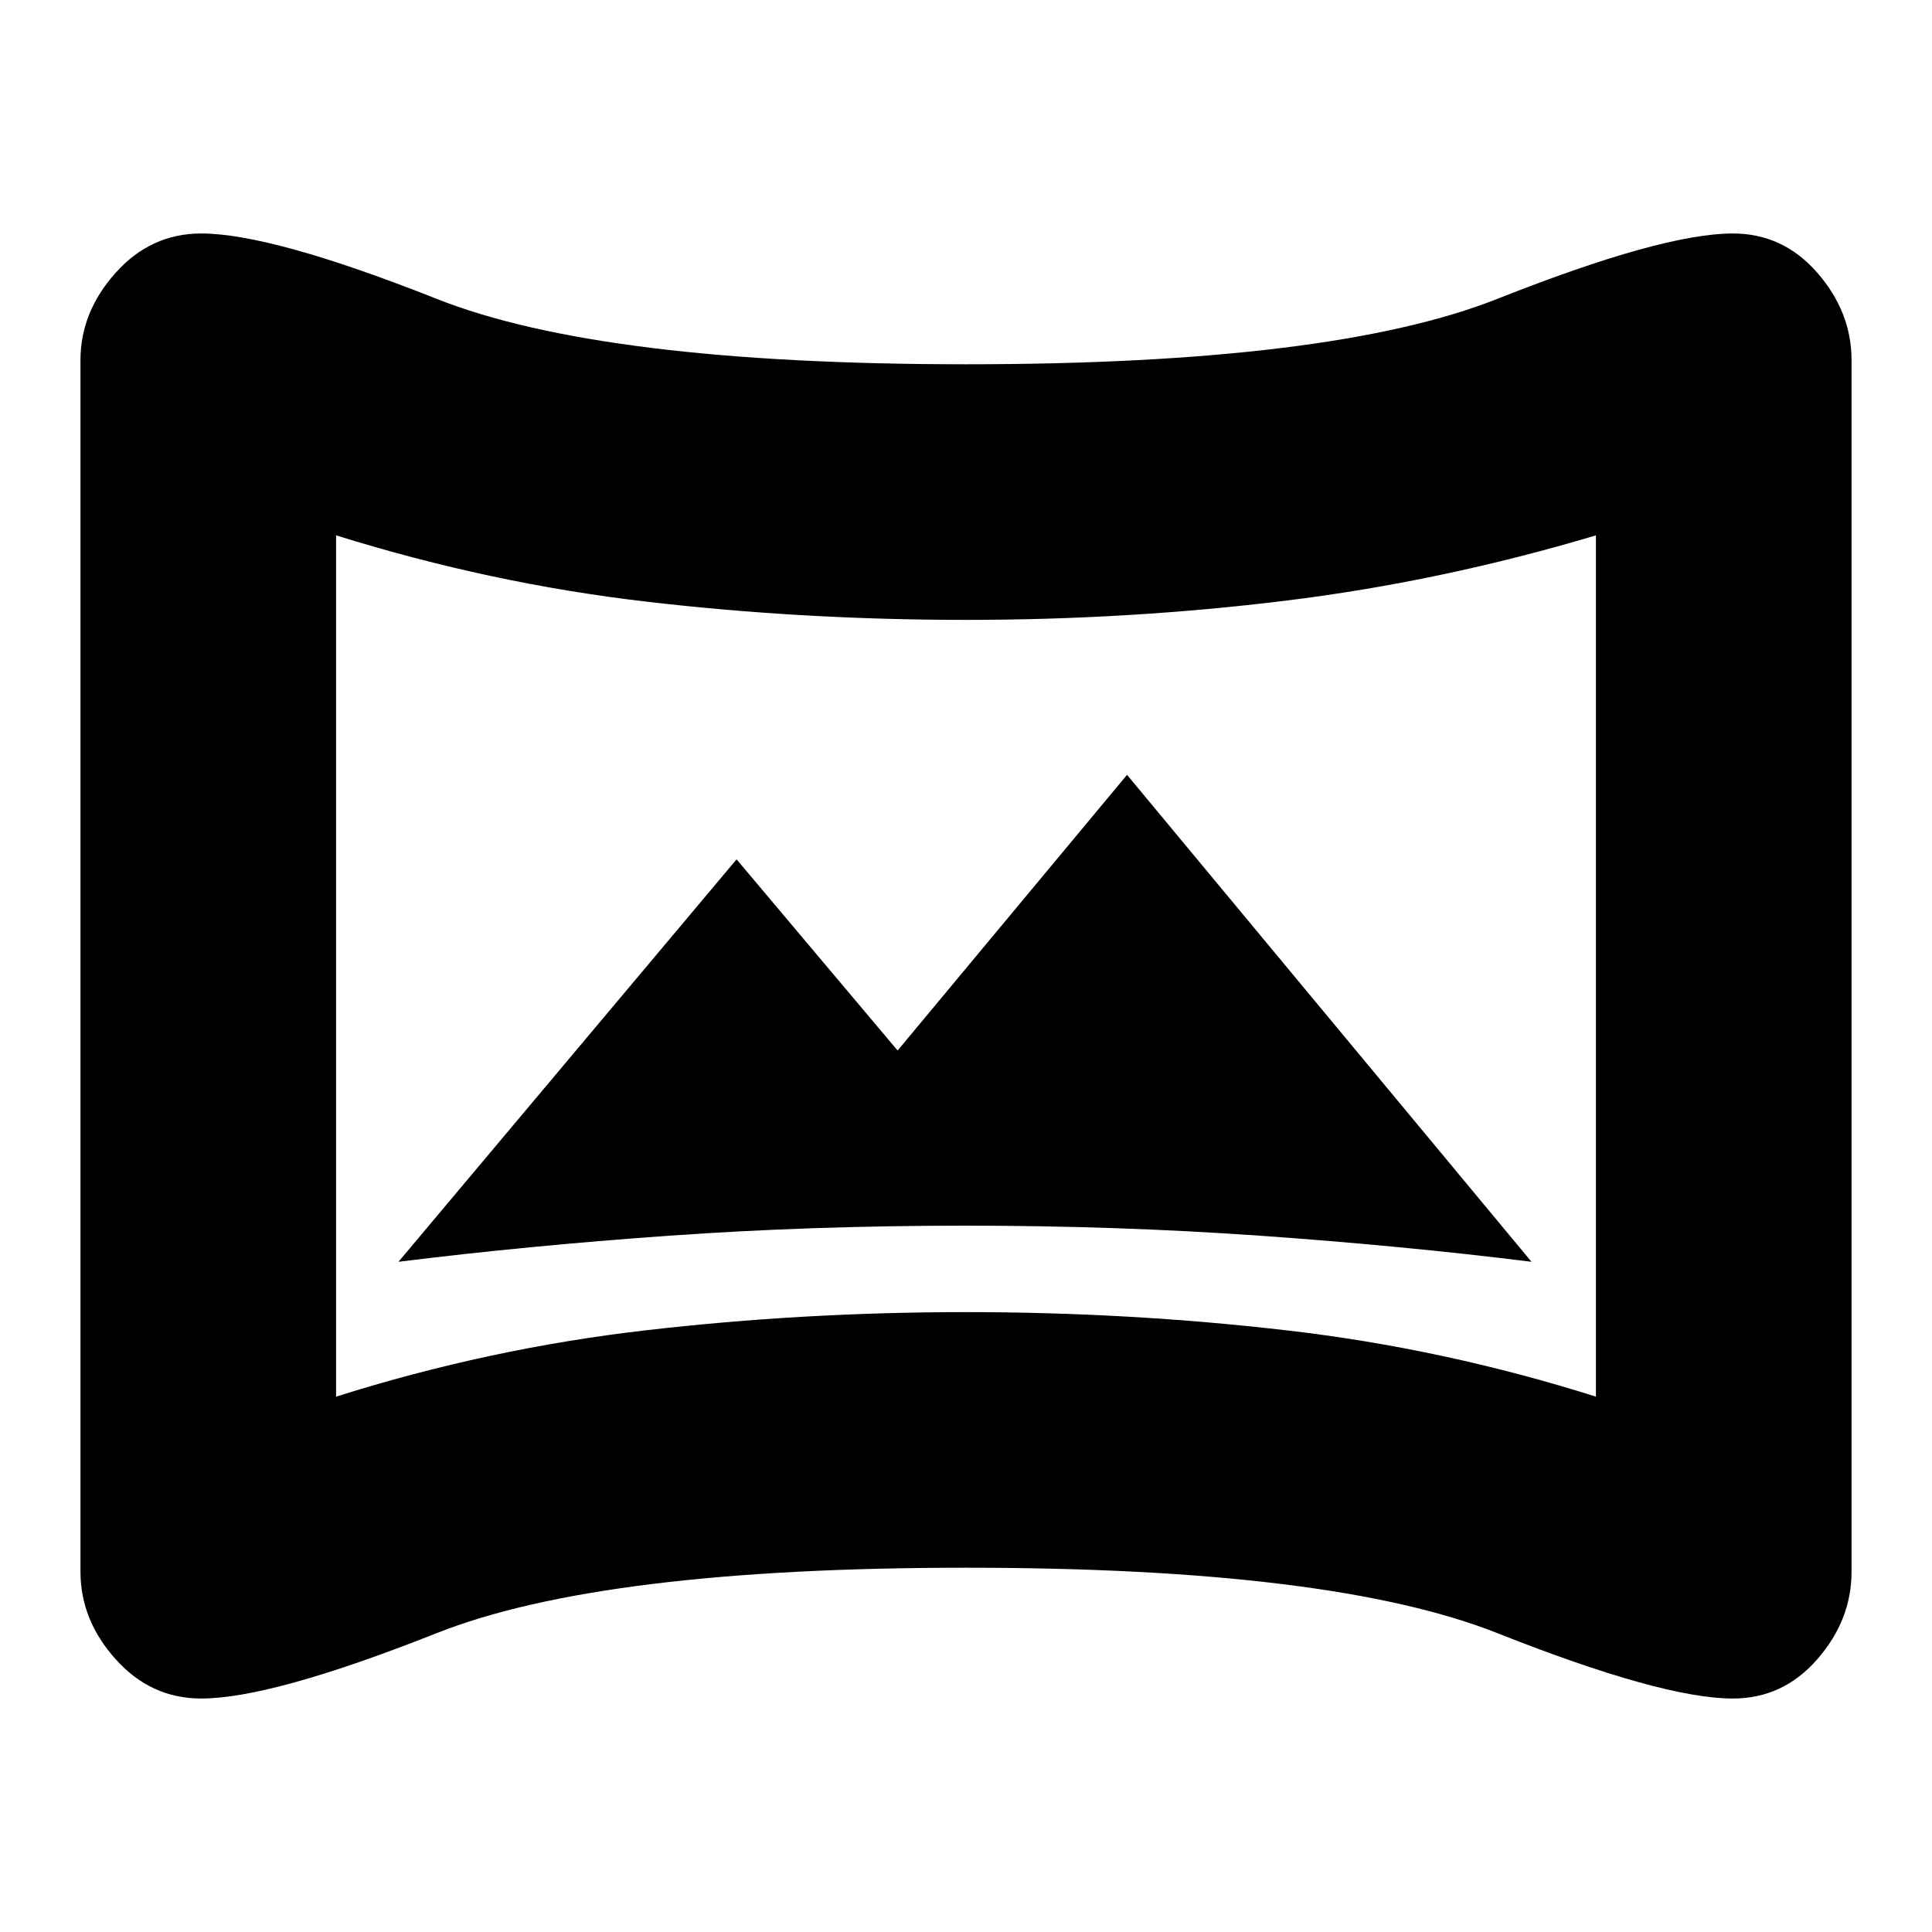 <svg xmlns="http://www.w3.org/2000/svg" height="20" width="20"><path d="M4.125 13.062q1.333-.166 2.802-.27 1.469-.104 3.073-.104 1.562 0 3.042.104 1.479.104 2.812.27l-4.187-5.041-2.375 2.854-1.667-1.979Zm-2.042 4.521q-.521 0-.885-.406-.365-.406-.365-.906V3.729q0-.5.365-.906.364-.406.885-.406.729 0 2.438.677 1.708.677 5.479.677 3.792 0 5.5-.677 1.708-.677 2.438-.677.52 0 .874.406.355.406.355.906v12.542q0 .5-.355.906-.354.406-.874.406-.73 0-2.438-.677-1.708-.677-5.5-.677-3.771 0-5.479.677-1.709.677-2.438.677Zm1.396-3.125q1.583-.5 3.209-.687 1.624-.188 3.312-.188 1.688 0 3.312.188 1.626.187 3.209.687V5.542q-1.604.479-3.219.677-1.614.198-3.302.198t-3.302-.188q-1.615-.187-3.219-.687ZM10 10Z"/></svg>